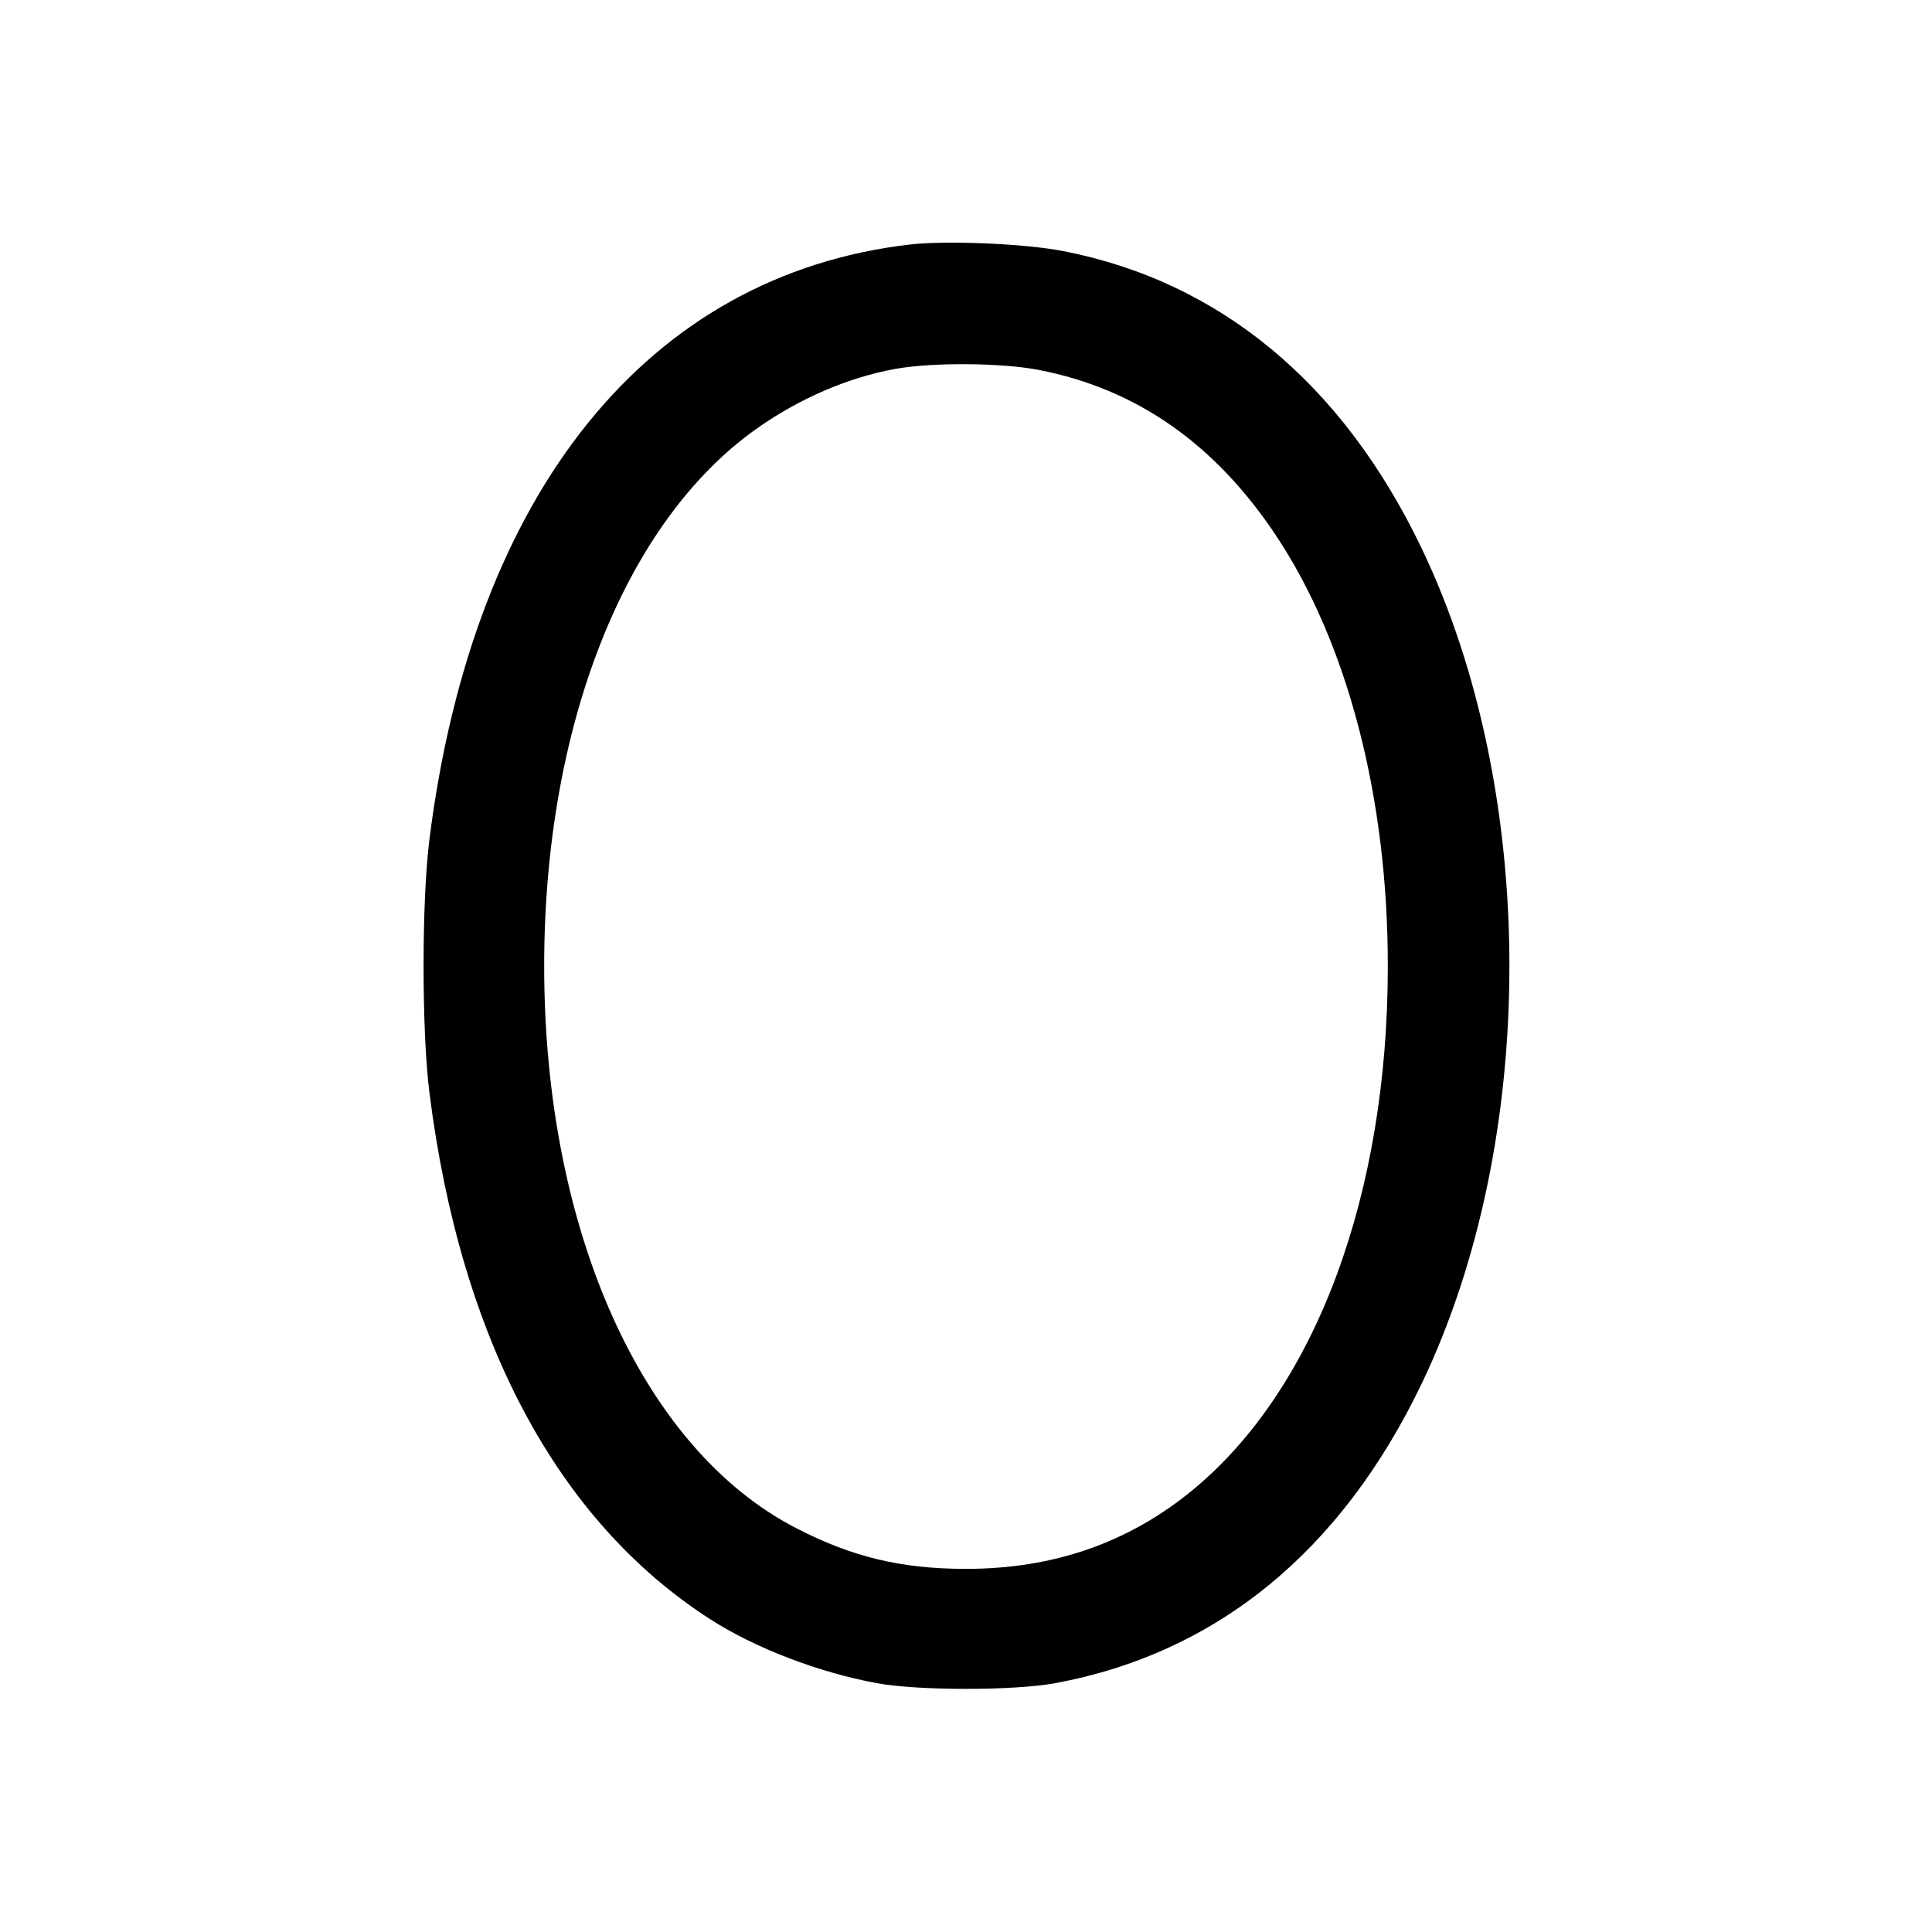 <svg fill="currentColor" viewBox="0 0 256 256" xmlns="http://www.w3.org/2000/svg"><path d="M120.533 32.402 C 85.913 36.440,62.733 65.129,56.910 111.147 C 55.862 119.429,55.862 136.571,56.910 144.853 C 61.042 177.505,73.847 201.512,94.080 214.540 C 100.020 218.365,108.410 221.588,116.171 223.027 C 121.616 224.036,134.384 224.036,139.829 223.027 C 161.213 219.062,177.710 205.579,188.375 183.349 C 203.886 151.017,203.880 104.971,188.361 72.622 C 177.870 50.755,161.612 37.291,140.826 33.259 C 135.773 32.279,125.361 31.839,120.533 32.402 M137.692 49.026 C 150.565 51.533,160.950 58.776,169.026 70.882 C 178.562 85.178,183.893 105.657,183.893 128.000 C 183.893 158.292,174.351 183.957,158.098 197.382 C 149.592 204.408,139.629 207.884,128.000 207.884 C 119.428 207.884,112.921 206.321,105.473 202.475 C 85.076 191.940,72.107 162.993,72.107 128.000 C 72.107 96.169,82.813 69.112,100.287 56.780 C 105.940 52.790,112.382 50.015,118.613 48.886 C 123.549 47.991,132.722 48.059,137.692 49.026 " stroke="none" fill-rule="evenodd"></path></svg>